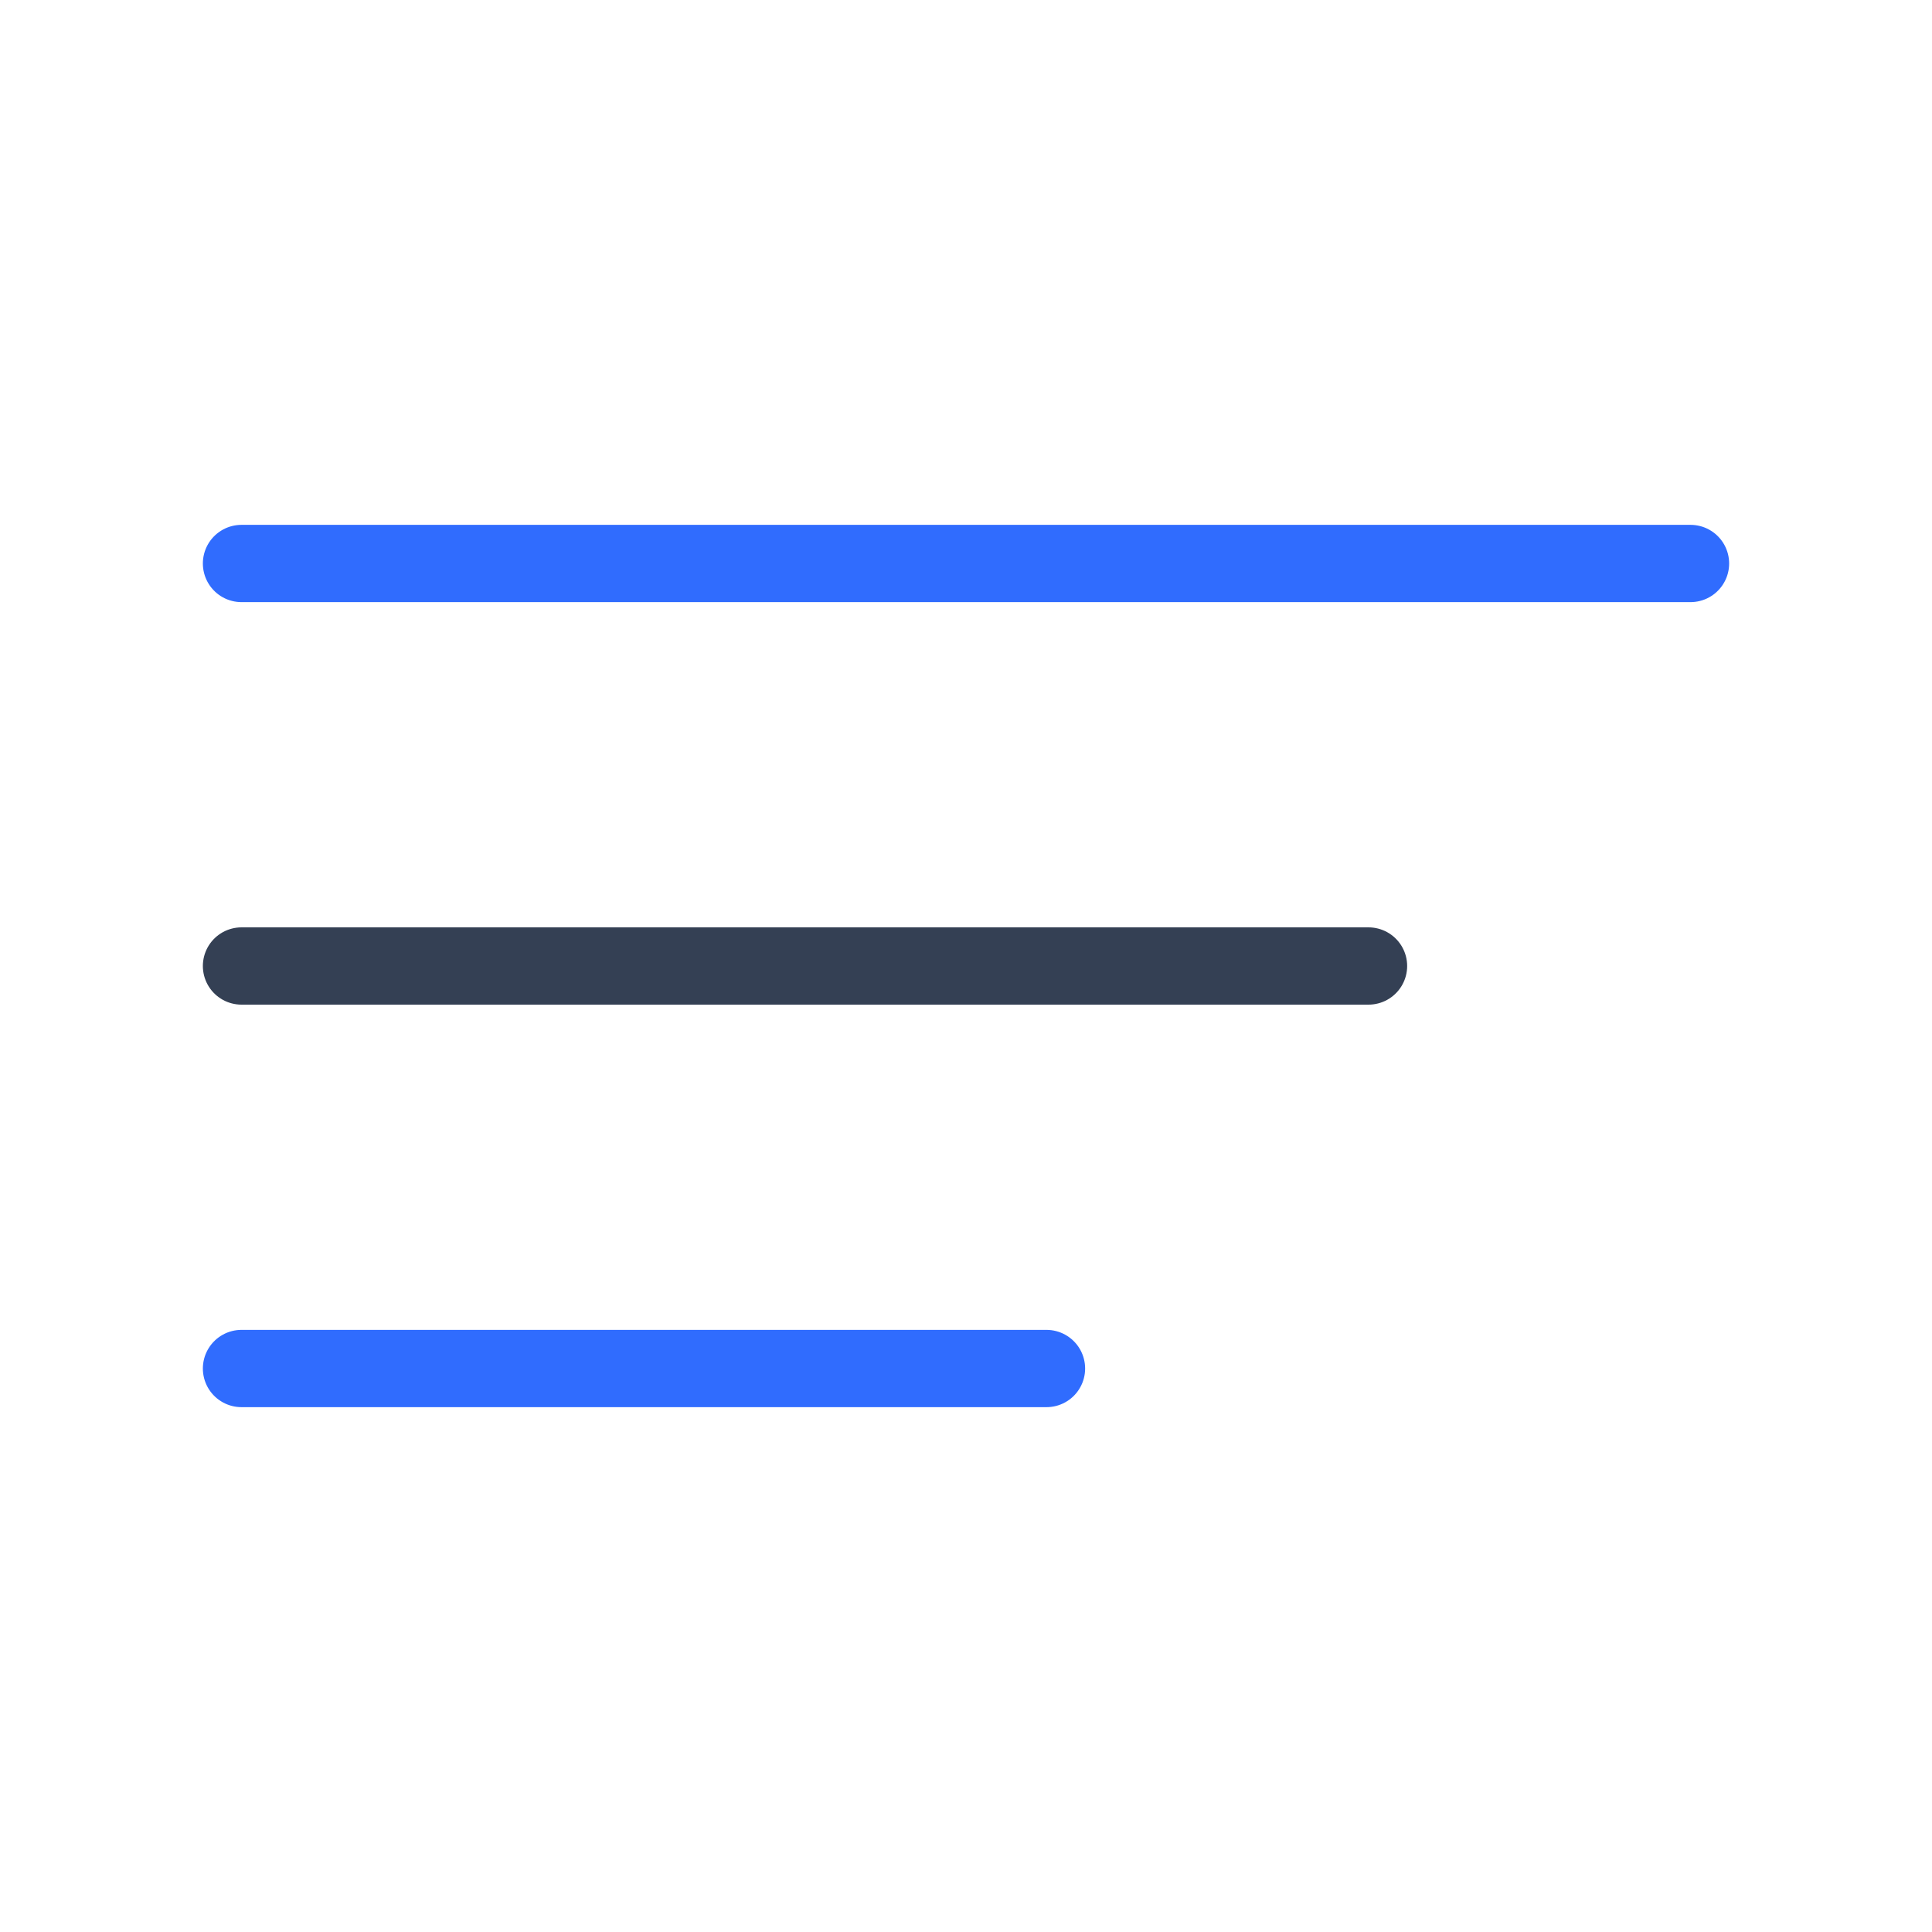 <svg xmlns="http://www.w3.org/2000/svg" width="3em" height="3em" viewBox="0 0 50 50"><g fill="none" stroke-linecap="round" stroke-linejoin="round" stroke-width="2"><path stroke="#344054" d="M6.25 25h29.167"/><path stroke="#306CFE" d="M6.25 35.417h20.833M6.25 14.583h37.5z"/></g></svg>